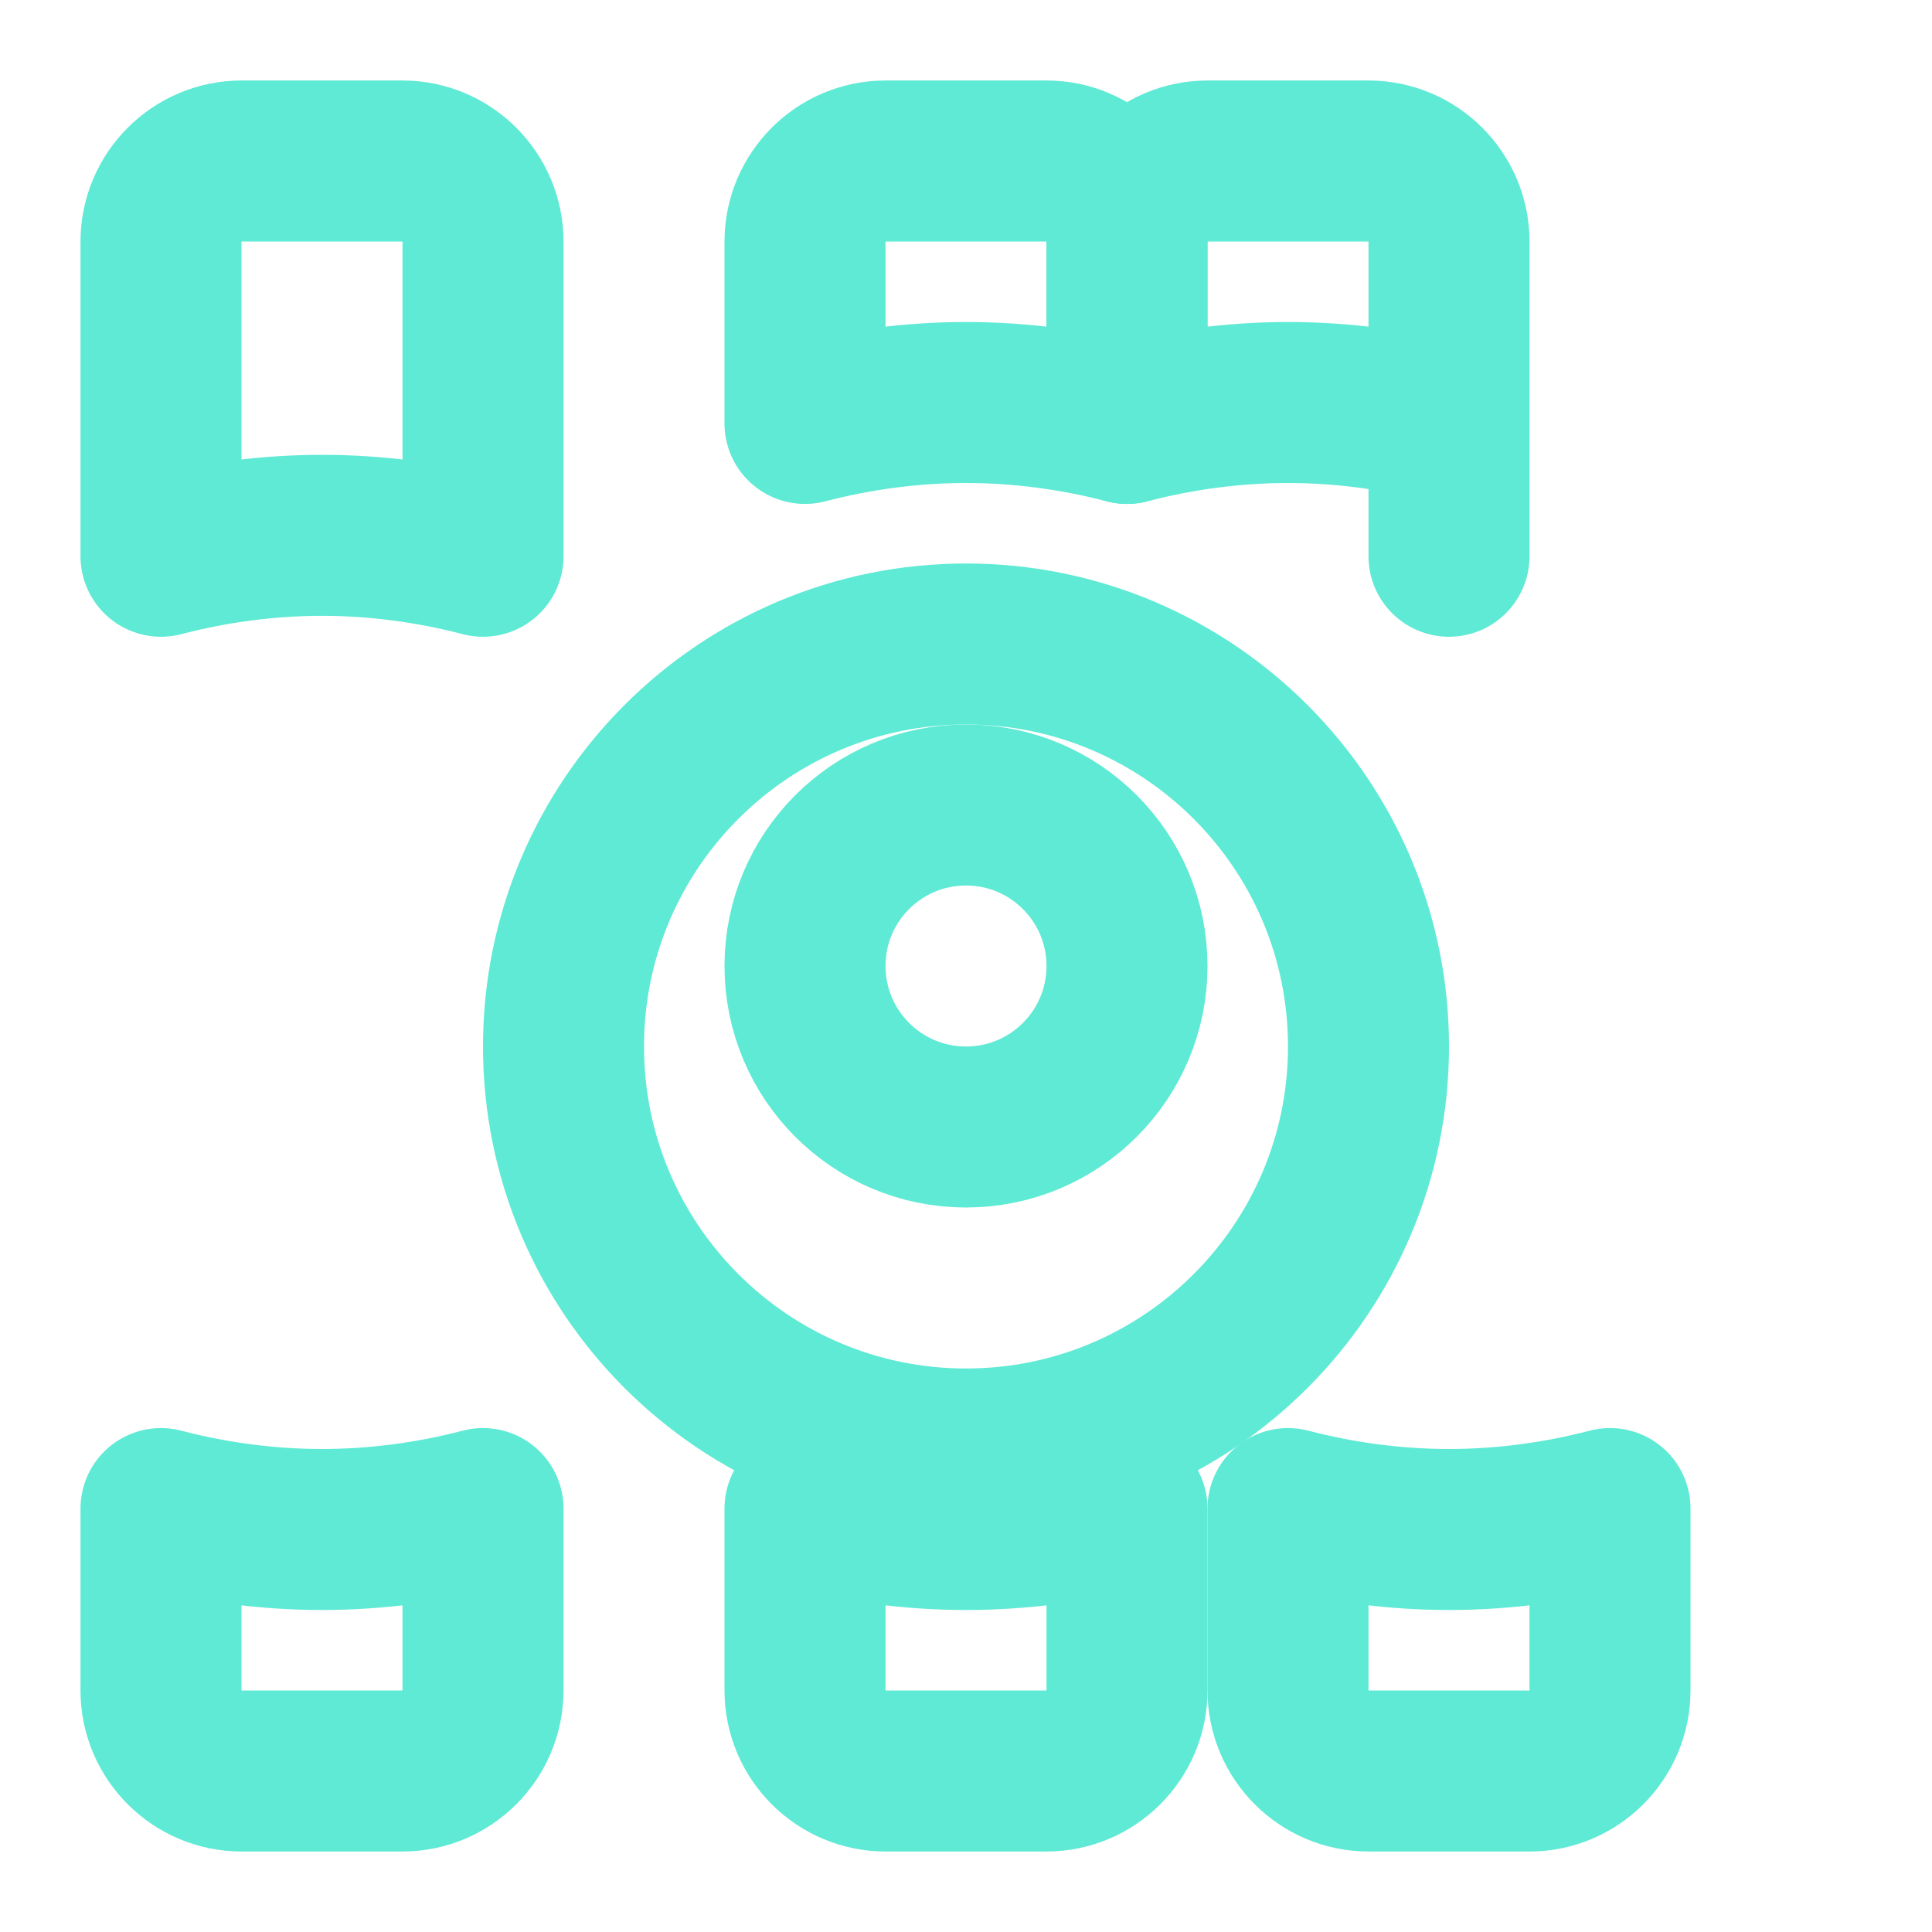<svg
  xmlns="http://www.w3.org/2000/svg"
  width="24"
  height="24"
  viewBox="0 0 24 24"
  fill="none"
  stroke="#5eead4"
  stroke-width="2"
  stroke-linecap="round"
  stroke-linejoin="round"
  class="lucide lucide-cat"
>
  <path d="M12 5c.67 0 1.35.09 2 .26V3c0-.55-.45-1-1-1h-2c-.55 0-1 .45-1 1v2.26c.65-.17 1.33-.26 2-.26z"/>
  <path d="M18 6.91V3c0-.55-.45-1-1-1h-2c-.55 0-1 .45-1 1v2.26c.65-.17 1.33-.26 2-.26.67 0 1.35.09 2 .26z"/>
  <path d="M6 6.91V3c0-.55-.45-1-1-1H3c-.55 0-1 .45-1 1v3.91C2.65 6.74 3.33 6.65 4 6.65c.67 0 1.35.09 2 .26z"/>
  <path d="M4 19c-.67 0-1.35-.09-2-.26V21c0 .55.45 1 1 1h2c.55 0 1-.45 1-1v-2.26c-.65.17-1.33.26-2 .26z"/>
  <path d="M18 19c-.67 0-1.35-.09-2-.26V21c0 .55.45 1 1 1h2c.55 0 1-.45 1-1v-2.26c-.65.17-1.33.26-2 .26z"/>
  <path d="M12 19c-.67 0-1.35-.09-2-.26V21c0 .55.45 1 1 1h2c.55 0 1-.45 1-1v-2.26c-.65.17-1.33.26-2 .26z"/>
  <circle cx="12" cy="12" r="2"/>
  <path d="M12 8c2.76 0 5 2.24 5 5s-2.24 5-5 5-5-2.24-5-5 2.24-5 5-5z"/>
</svg>
